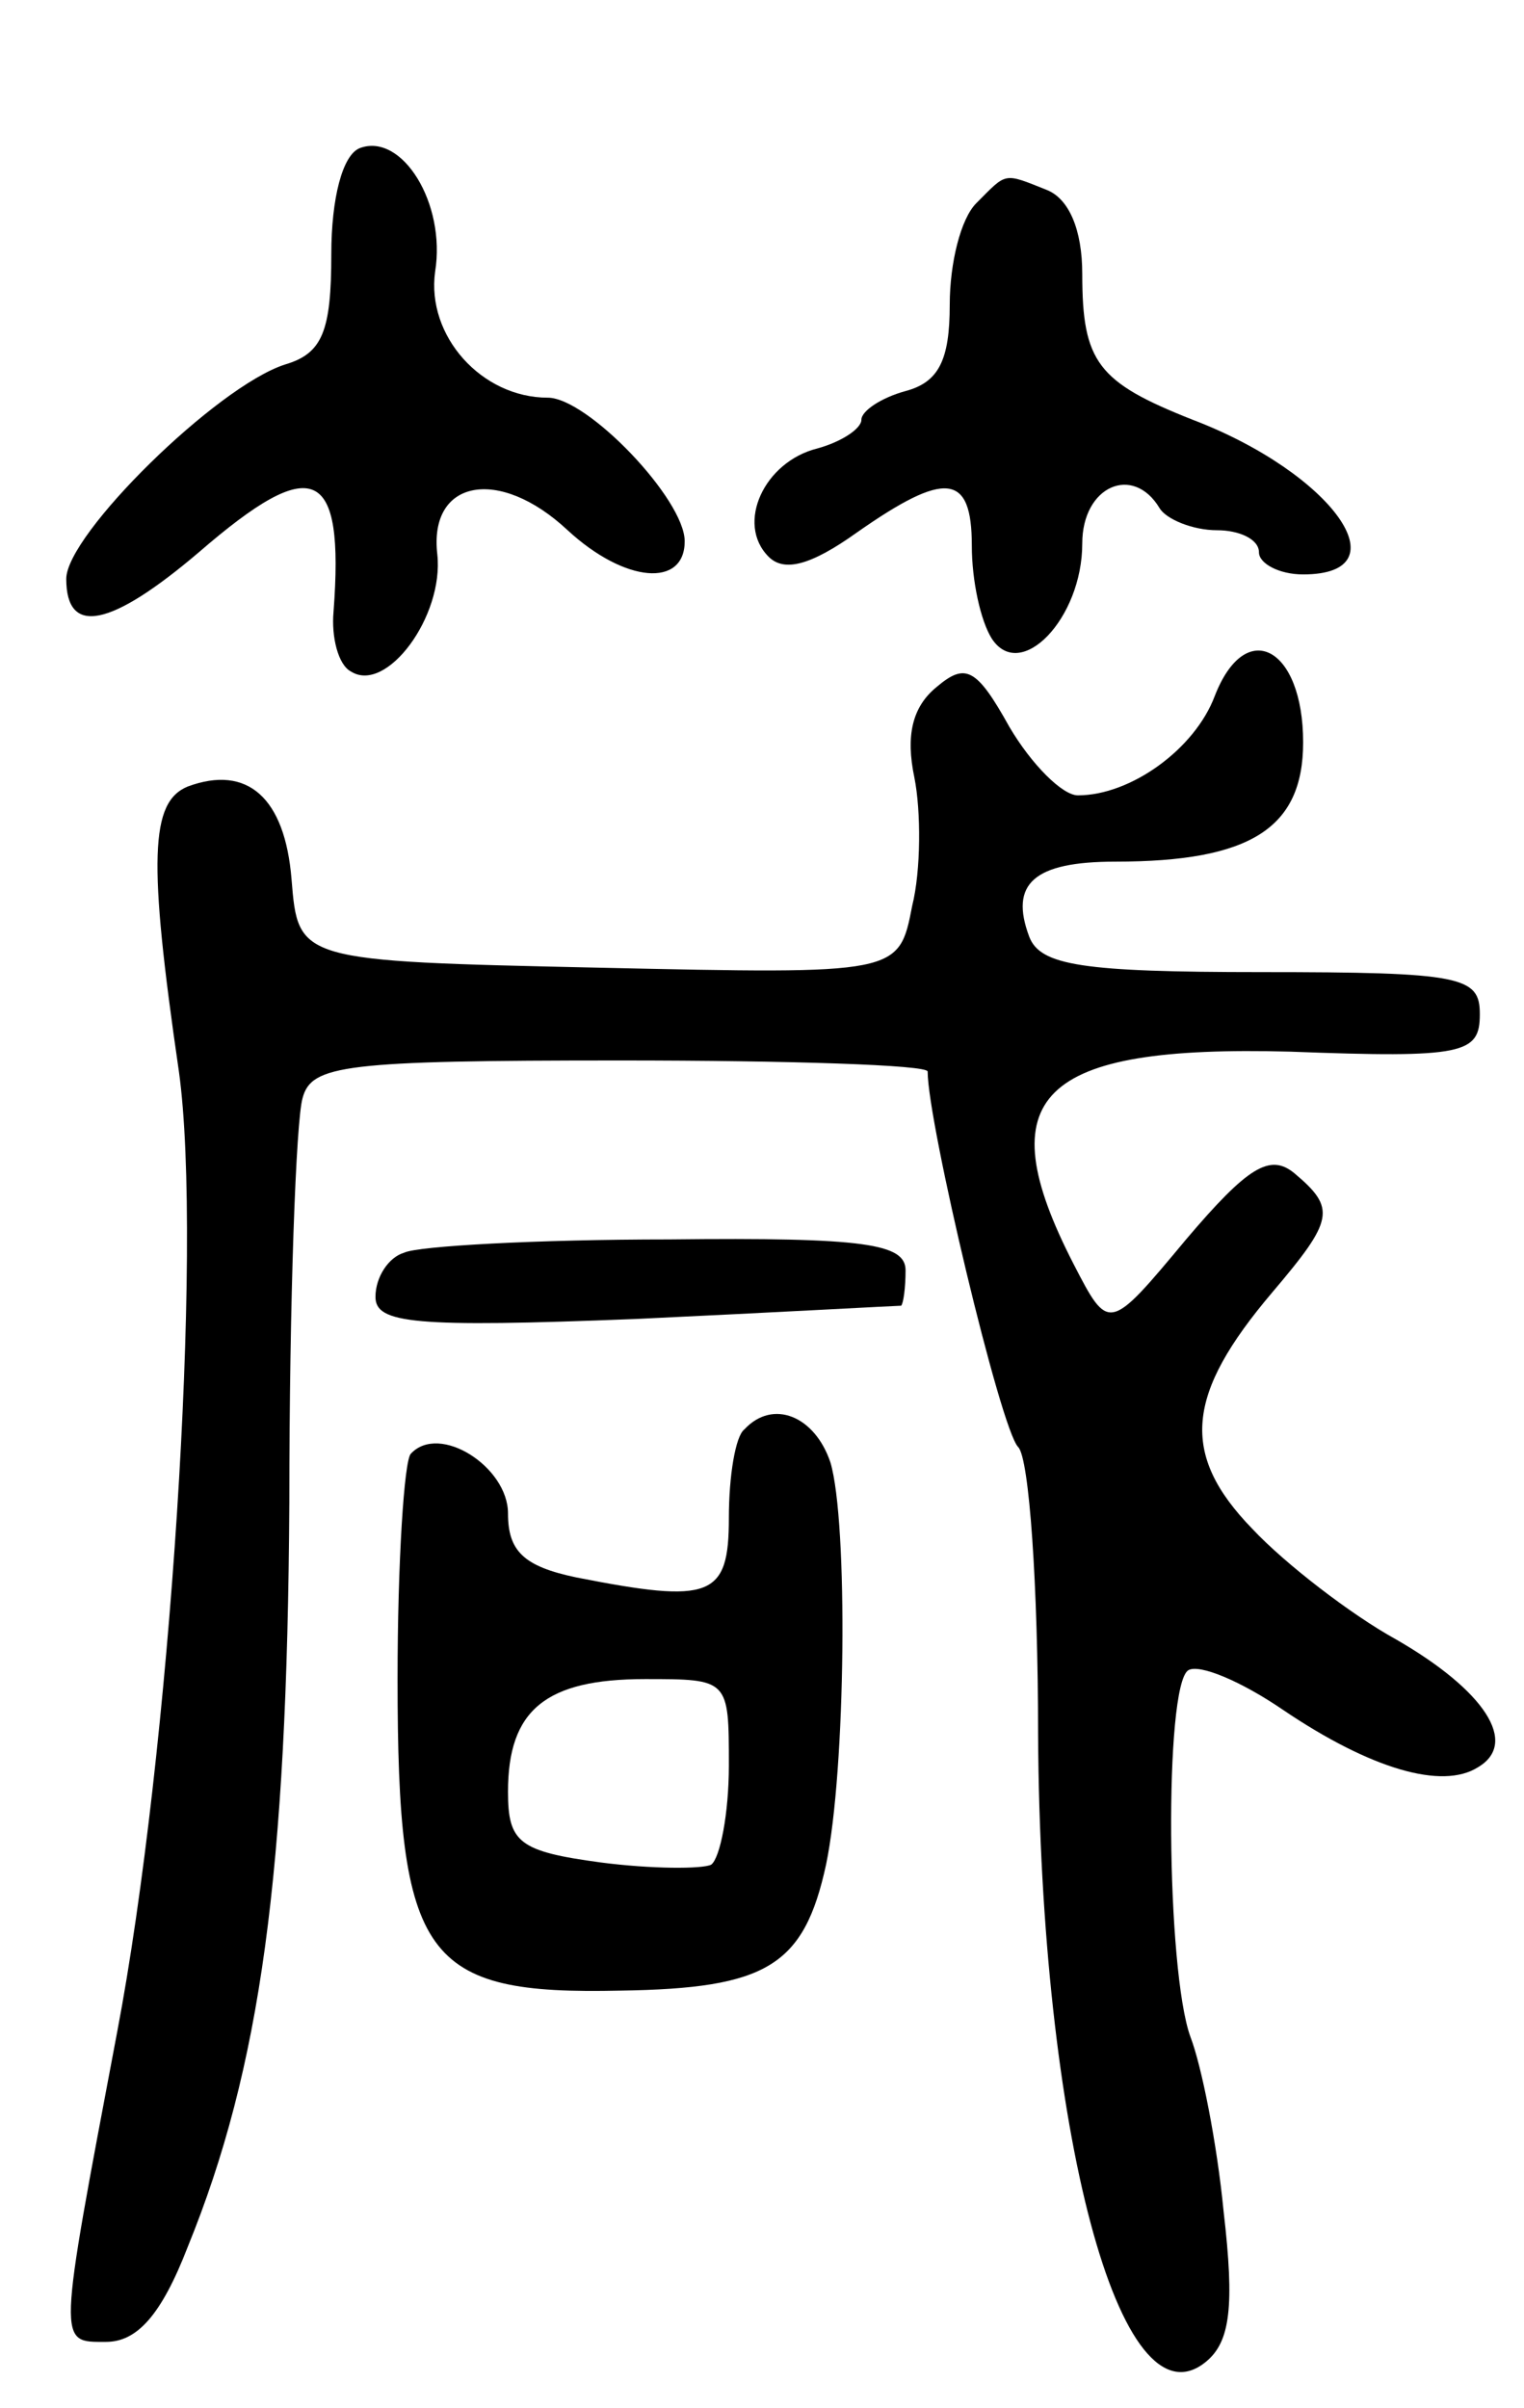 <svg version="1.0" xmlns="http://www.w3.org/2000/svg"
 width="69pt" height="109pt" viewBox="0 0 69 109"
 preserveAspectRatio="xMidYMid meet">
<g transform="translate(0,109) scale(0.1,-0.1)"
fill="#000000" stroke="none">
<path d="M163 1023 c-8 -3 -13 -23 -13 -48 0 -35 -4 -45 -21 -50 -31 -10 -99
-77 -99 -97 0 -26 20 -22 60 12 52 45 66 39 61 -27 -1 -11 2 -24 8 -27 16 -10
42 25 39 53 -4 34 28 40 59 11 26 -24 53 -26 53 -5 0 19 -44 65 -62 65 -30 0
-55 28 -51 57 5 31 -15 63 -34 56z"/>
<path d="M442 998 c-7 -7 -12 -27 -12 -46 0 -25 -5 -35 -20 -39 -11 -3 -20 -9
-20 -13 0 -4 -9 -10 -20 -13 -24 -6 -37 -34 -22 -49 7 -7 19 -4 40 11 40 28
52 27 52 -6 0 -16 4 -34 9 -42 13 -20 41 9 41 43 0 26 23 36 35 16 3 -5 15
-10 26 -10 10 0 19 -4 19 -10 0 -5 9 -10 20 -10 46 0 13 46 -50 70 -43 17 -50
26 -50 66 0 20 -6 34 -16 38 -20 8 -18 8 -32 -6z"/>
<path d="M550 775 c-9 -24 -38 -45 -62 -45 -7 0 -21 14 -31 31 -15 27 -20 29
-33 18 -11 -9 -14 -22 -10 -41 3 -15 3 -42 -1 -58 -6 -31 -6 -31 -142 -28
-136 3 -136 3 -139 40 -3 37 -20 52 -47 42 -17 -7 -18 -33 -4 -129 11 -79 -4
-309 -28 -435 -27 -143 -27 -140 -5 -140 14 0 25 12 37 43 33 81 45 169 46
337 0 91 3 173 6 183 4 15 19 17 144 17 76 0 139 -2 139 -5 0 -23 33 -162 41
-170 5 -5 9 -63 9 -130 1 -179 37 -316 76 -284 11 9 13 25 8 68 -3 31 -10 66
-15 79 -11 30 -12 159 -1 166 5 3 24 -5 43 -18 40 -27 72 -36 88 -26 19 11 3
35 -37 58 -20 11 -50 34 -65 50 -33 34 -30 61 9 107 28 33 29 38 10 54 -11 9
-21 3 -49 -30 -35 -42 -35 -42 -51 -11 -39 76 -16 99 98 96 79 -3 86 -1 86 17
0 17 -8 19 -99 19 -81 0 -100 3 -105 16 -9 24 2 34 39 34 61 0 85 15 85 54 0
43 -26 57 -40 21z"/>
<path d="M183 523 c-7 -2 -13 -11 -13 -20 0 -12 17 -14 118 -10 64 3 118 6
120 6 1 1 2 8 2 16 0 12 -18 15 -107 14 -60 0 -114 -3 -120 -6z"/>
<path d="M337 443 c-4 -3 -7 -21 -7 -40 0 -36 -8 -39 -69 -27 -24 5 -31 12
-31 29 0 21 -31 41 -44 27 -3 -3 -6 -49 -6 -102 0 -127 12 -143 101 -141 66 1
83 11 93 57 9 43 10 155 2 182 -7 21 -26 29 -39 15z m-7 -152 c0 -22 -4 -42
-8 -45 -4 -2 -27 -2 -50 1 -37 5 -42 9 -42 32 0 37 17 51 62 51 38 0 38 0 38
-39z"/>
</g>
</svg>

